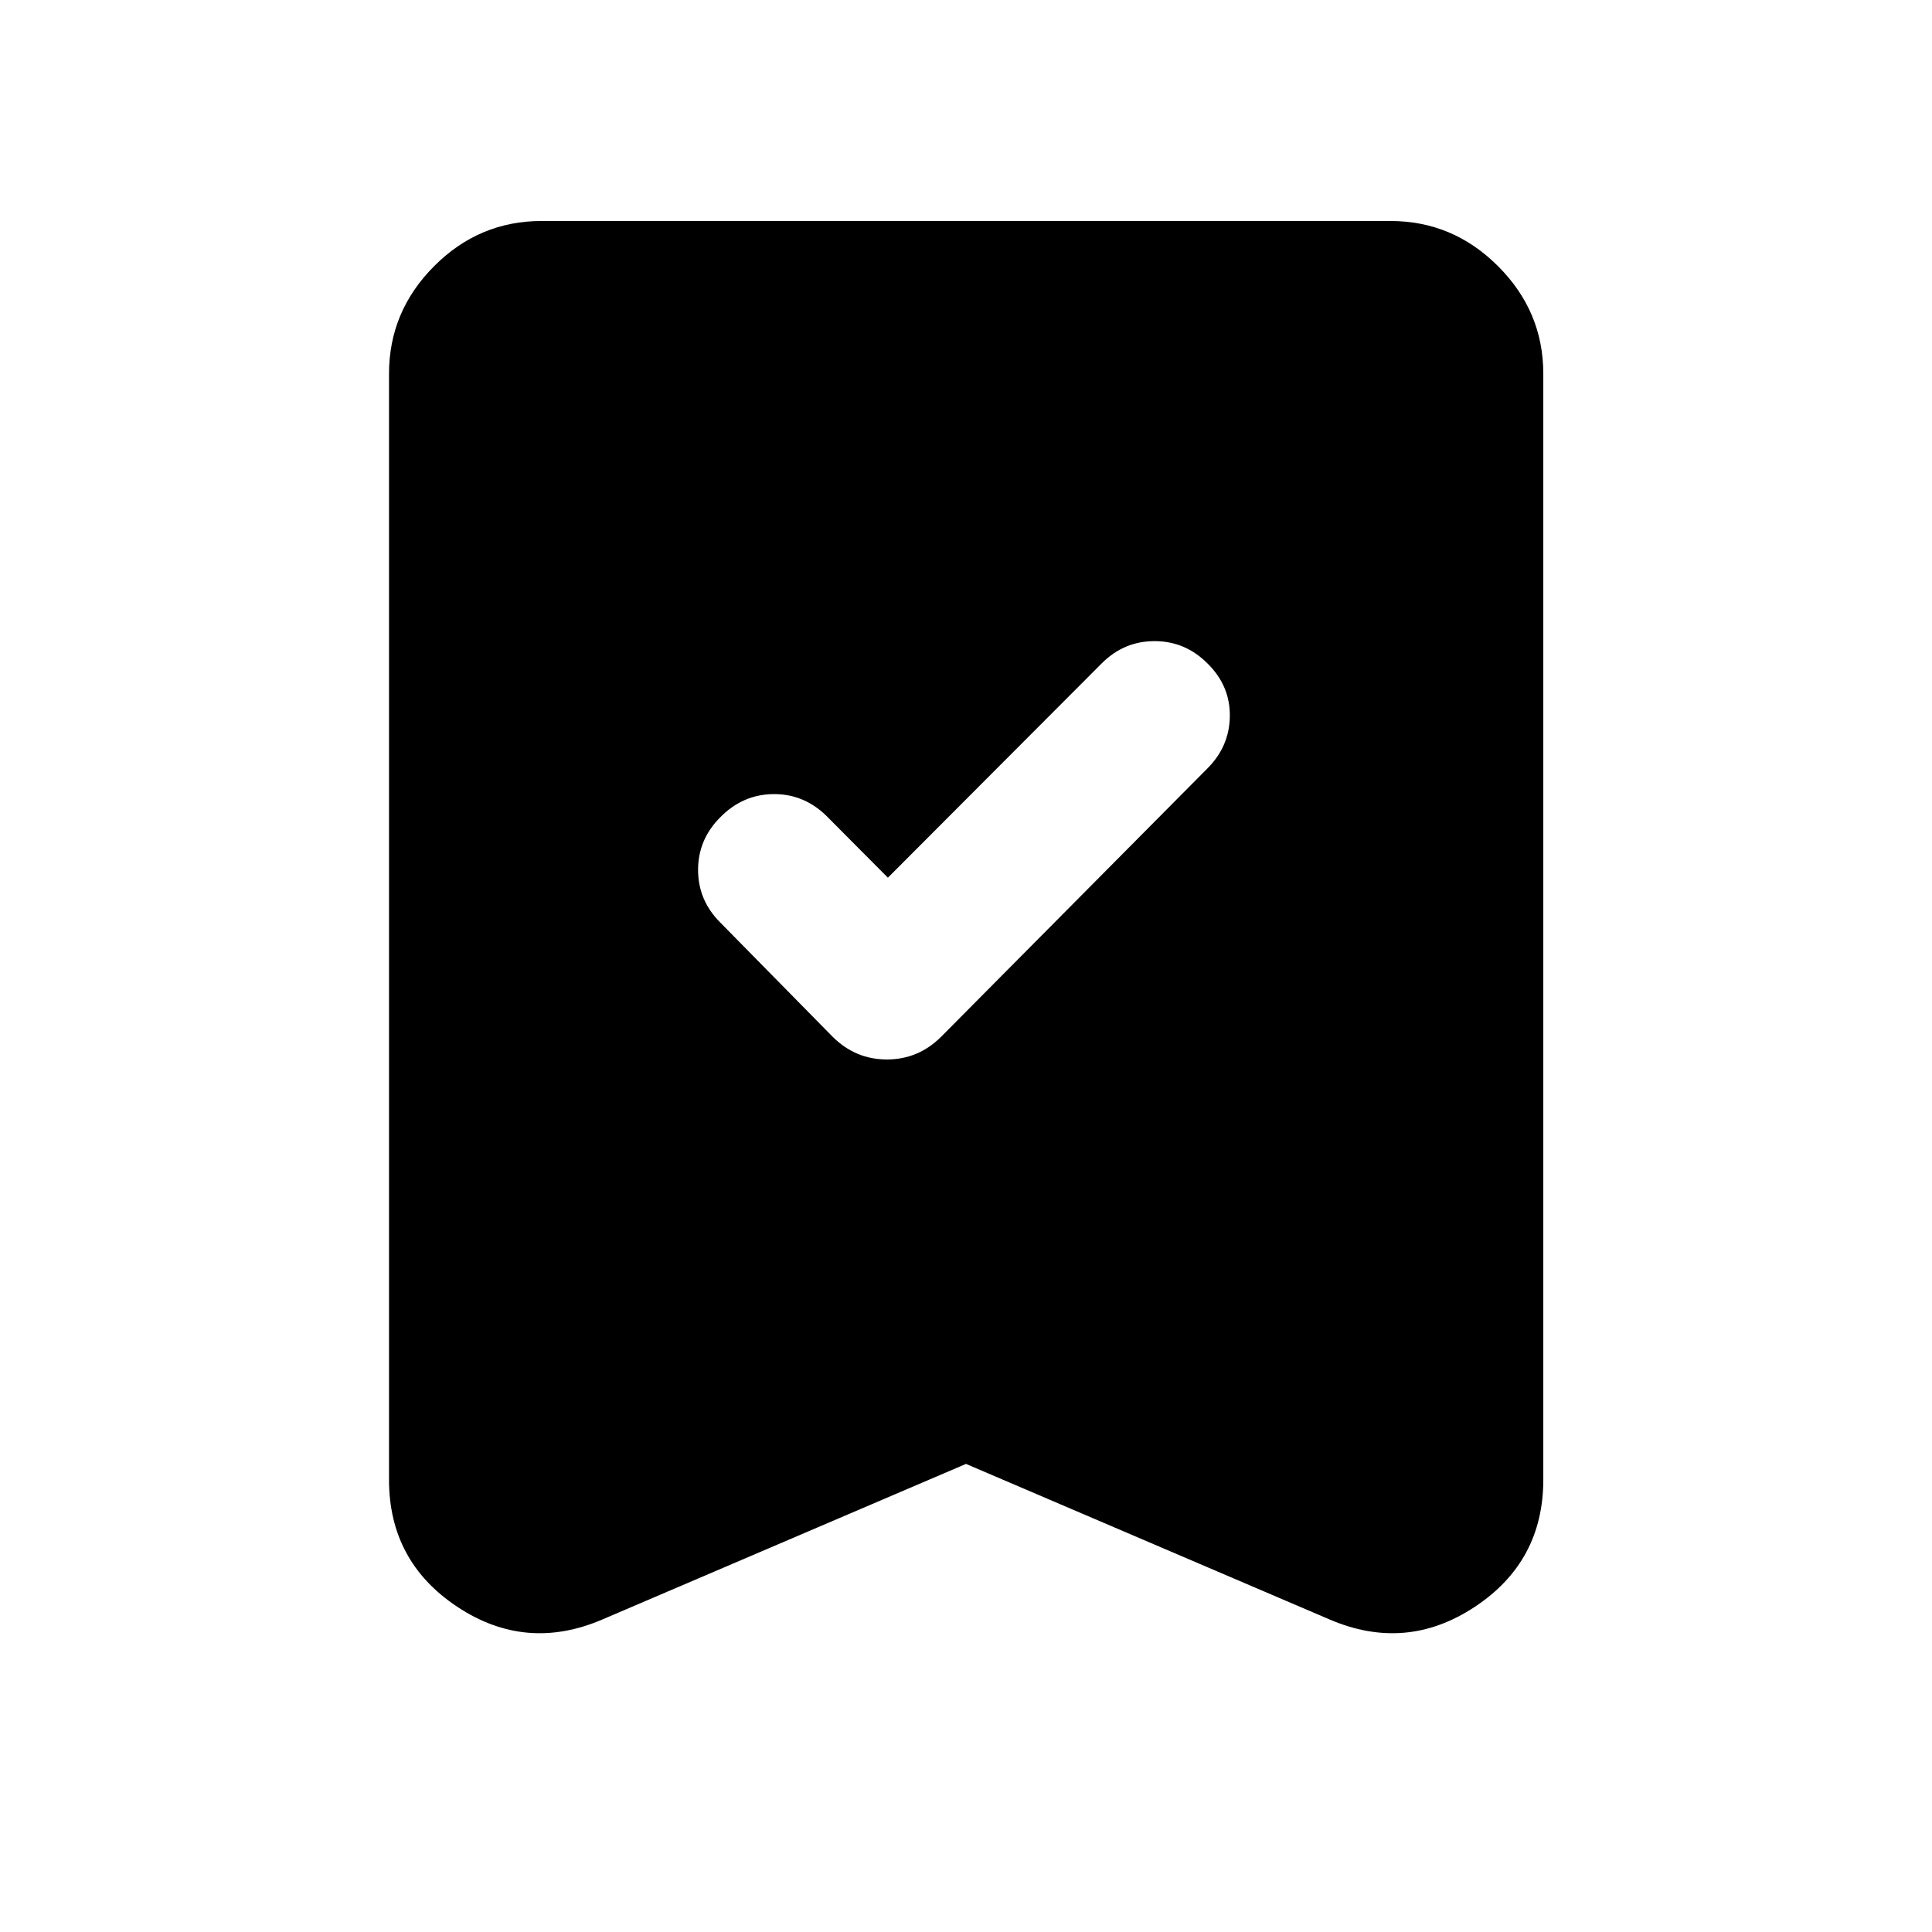 <svg xmlns="http://www.w3.org/2000/svg" height="40" viewBox="0 -960 960 960" width="40"><path d="m441.19-523.88-30.8-30.96q-11.19-10.78-26.28-10.57-15.09.21-26.2 11.49-11.04 11.04-11.04 26.16 0 15.13 11.04 26.17l55.76 56.68q11.35 11.35 27.02 11.35t27.02-11.35l132.23-133.24q11.04-11.03 11.16-26.12.12-15.09-11.16-26.12-11.03-11.04-26.24-11.04-15.21 0-26.24 11.04L441.19-523.88ZM480-232.59l-180.85 77.37q-37.87 16.17-71.86-6.33-33.99-22.51-33.99-63.2v-549.53q0-30.98 22.39-53.44 22.38-22.47 53.37-22.47h421.88q30.99 0 53.45 22.47 22.47 22.46 22.47 53.44v549.53q0 40.69-34.07 63.2-34.07 22.5-71.94 6.33L480-232.59Z"/></svg>